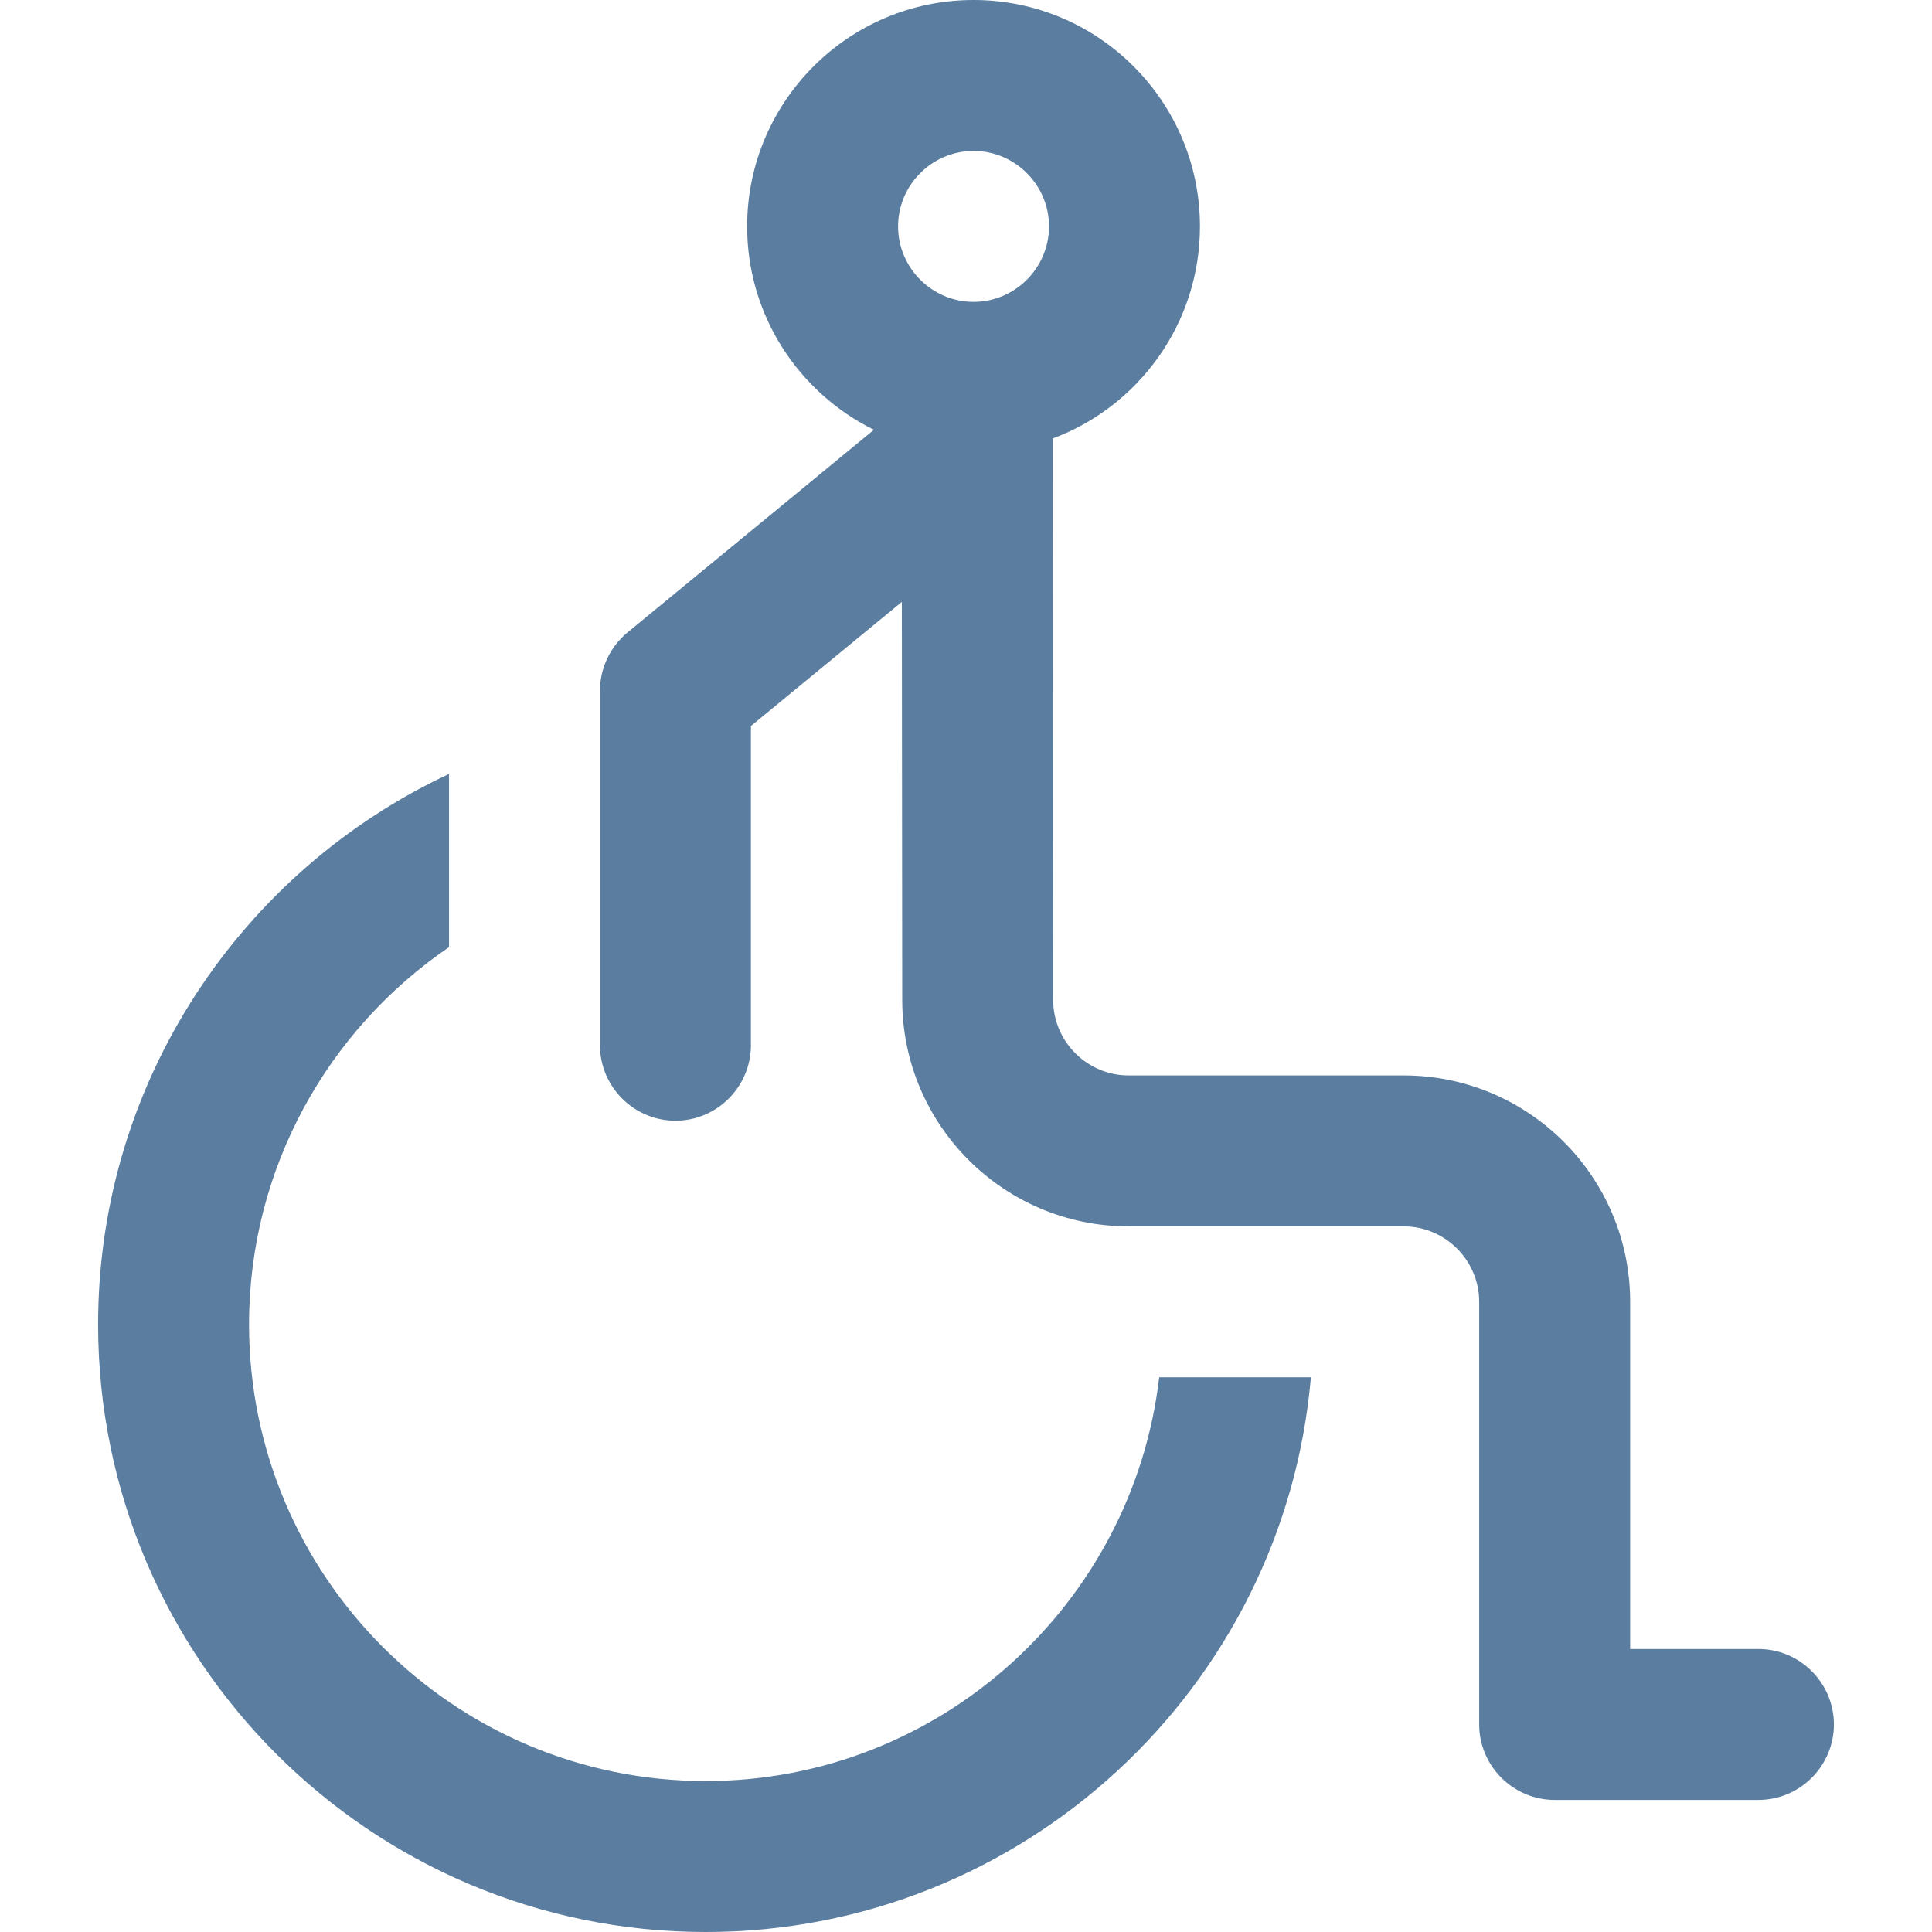 <svg xmlns="http://www.w3.org/2000/svg" enable-background="new 0 0 512 512" fill="#5a7da0" viewBox="0 0 512 512">
    <path d="M466 437h-34v-92c0-33.1-26.9-60-60-60h-72.9c-11 0-20-9-20-20l-.1-148.8c22.8-8.5 39-30.5 39-56.2 0-33.1-26.9-60-60-60s-60 26.9-60 60c0 23.6 13.7 44.1 33.6 53.9l-65.3 53.7c-4.6 3.8-7.3 9.5-7.3 15.4v94c0 11 9 20 20 20s20-9 20-20v-84.6l40-32.9.1 105.5c0 33.1 26.9 60 60 60H372c11 0 20 9 20 20v112c0 11 9 20 20 20h54c11 0 20-9 20-20s-9-20-20-20zM258 80c-11 0-20-9-20-20s9-20 20-20 20 9 20 20-9 20-20 20z"/>
    <path d="M187 472c-66.7 0-121-54.3-121-121 0-41.5 21-78.2 53-100v-45.9C64.1 230.8 26 286.5 26 351c0 88.8 72.2 161 161 161 84.1 0 153.3-64.8 160.4-147h-40.2c-7 60.1-58.2 107-120.2 107z"/>
</svg>
